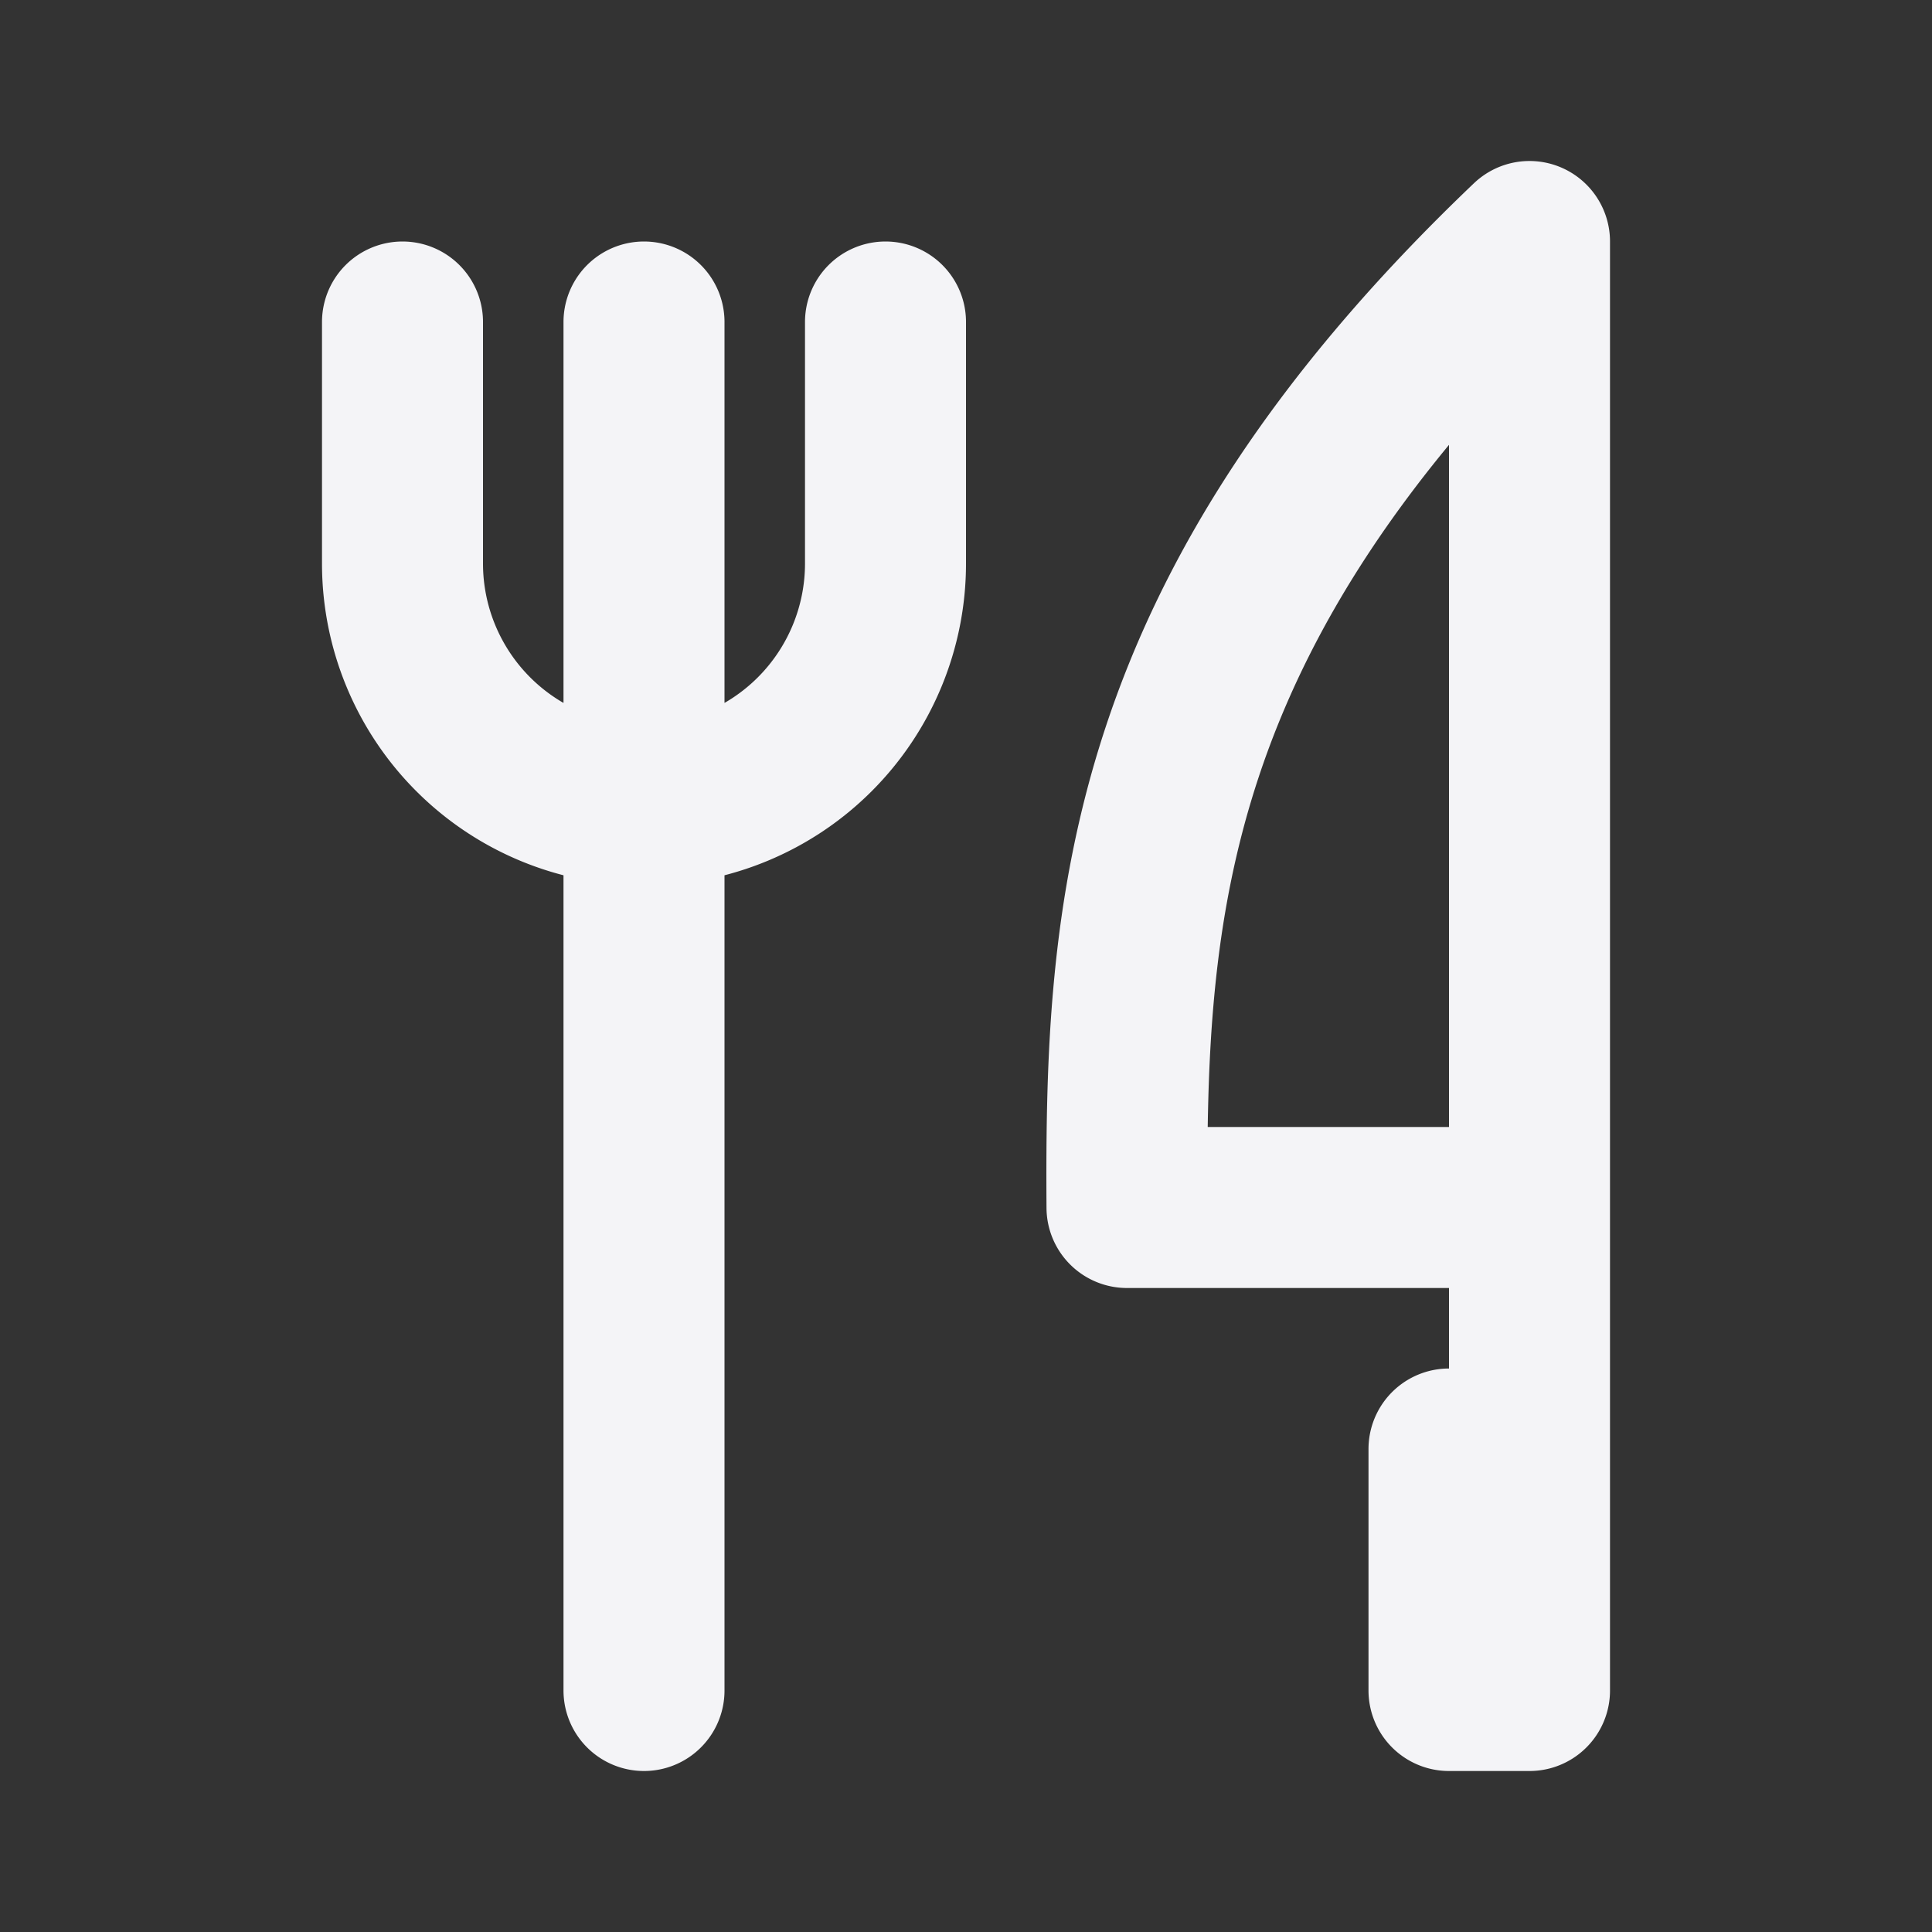 <svg fill="none" height="24" stroke="#f4f4f7" stroke-linecap="round" stroke-linejoin="round" stroke-width="2" width="24" xmlns="http://www.w3.org/2000/svg"><rect width="100%" height="100%" fill="#333333" stroke="none"/><path d="m0 0h24v24h-24z" stroke="none"/><path d="m19 3v12h-5c-.023-3.681.184-7.406 5-12zm0 12v6h-1v-3m-10-14v17m-3-17v3a3 3 0 1 0 6 0v-3"/></svg>